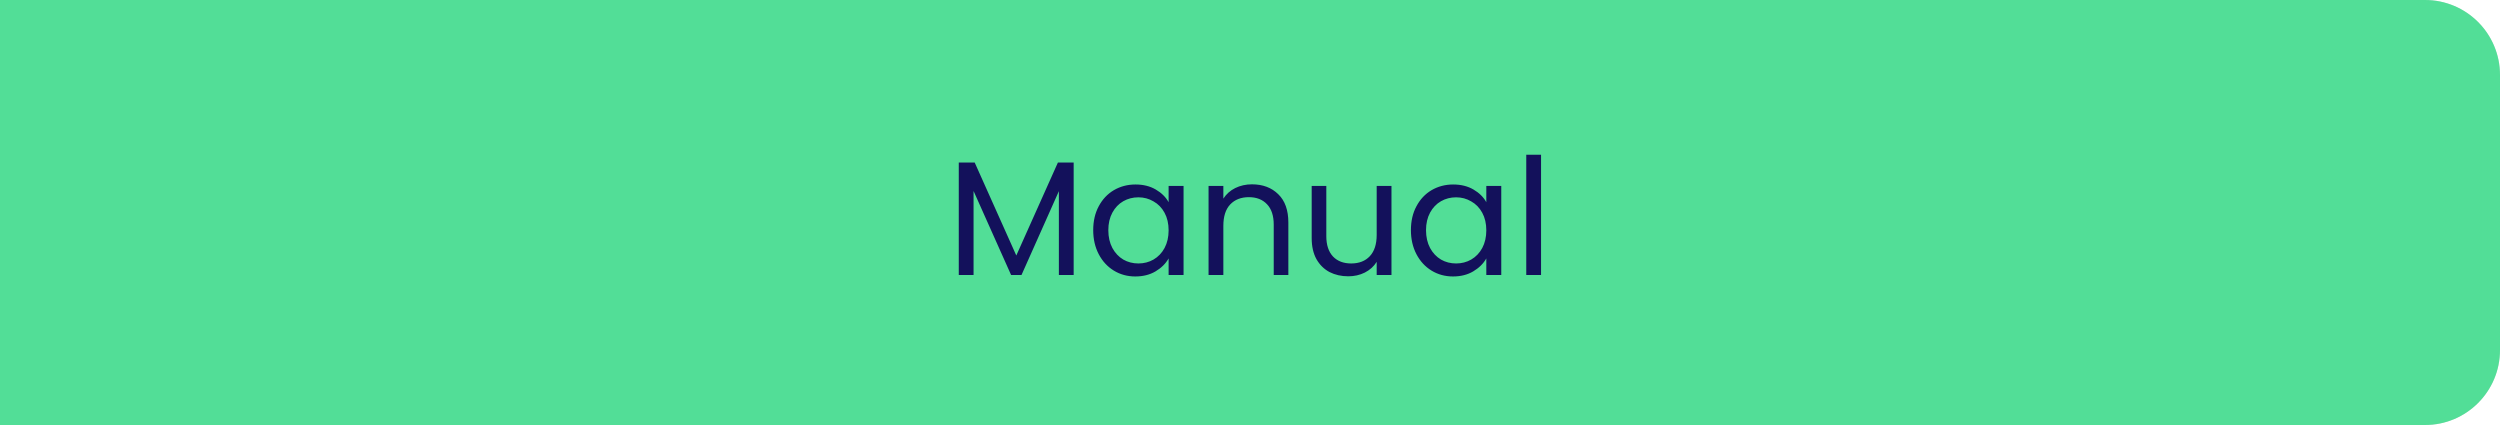 <svg width="200" height="34" viewBox="0 0 200 34" fill="none" xmlns="http://www.w3.org/2000/svg">
<path d="M200 6C200 2.686 197.314 0 194 0H0V34H194C197.314 34 200 31.314 200 28V6Z" fill="#DDDEDF"/>
<path d="M200 6C200 2.686 197.314 0 194 0H0V34H194C197.314 34 200 31.314 200 28V6Z" fill="#52DE97"/>
<path d="M85.893 13.004V22H84.71V15.292L81.72 22H80.888L77.885 15.279V22H76.702V13.004H77.976L81.304 20.44L84.632 13.004H85.893ZM87.457 18.412C87.457 17.684 87.605 17.047 87.899 16.501C88.194 15.946 88.597 15.517 89.108 15.214C89.628 14.911 90.205 14.759 90.837 14.759C91.461 14.759 92.003 14.893 92.462 15.162C92.922 15.431 93.264 15.769 93.489 16.176V14.876H94.685V22H93.489V20.674C93.255 21.09 92.904 21.437 92.436 21.714C91.977 21.983 91.44 22.117 90.824 22.117C90.192 22.117 89.62 21.961 89.108 21.649C88.597 21.337 88.194 20.899 87.899 20.336C87.605 19.773 87.457 19.131 87.457 18.412ZM93.489 18.425C93.489 17.888 93.381 17.42 93.164 17.021C92.948 16.622 92.653 16.319 92.28 16.111C91.916 15.894 91.513 15.786 91.071 15.786C90.629 15.786 90.226 15.89 89.862 16.098C89.498 16.306 89.208 16.609 88.991 17.008C88.775 17.407 88.666 17.875 88.666 18.412C88.666 18.958 88.775 19.435 88.991 19.842C89.208 20.241 89.498 20.548 89.862 20.765C90.226 20.973 90.629 21.077 91.071 21.077C91.513 21.077 91.916 20.973 92.28 20.765C92.653 20.548 92.948 20.241 93.164 19.842C93.381 19.435 93.489 18.962 93.489 18.425ZM100.156 14.746C101.022 14.746 101.724 15.01 102.262 15.539C102.799 16.059 103.068 16.813 103.068 17.801V22H101.898V17.97C101.898 17.259 101.72 16.718 101.365 16.345C101.009 15.964 100.524 15.773 99.909 15.773C99.285 15.773 98.786 15.968 98.414 16.358C98.05 16.748 97.868 17.316 97.868 18.061V22H96.685V14.876H97.868V15.89C98.102 15.526 98.418 15.244 98.817 15.045C99.224 14.846 99.67 14.746 100.156 14.746ZM111.318 14.876V22H110.135V20.947C109.91 21.311 109.593 21.597 109.186 21.805C108.787 22.004 108.345 22.104 107.86 22.104C107.305 22.104 106.807 21.991 106.365 21.766C105.923 21.532 105.572 21.185 105.312 20.726C105.061 20.267 104.935 19.708 104.935 19.049V14.876H106.105V18.893C106.105 19.595 106.283 20.137 106.638 20.518C106.993 20.891 107.479 21.077 108.094 21.077C108.727 21.077 109.225 20.882 109.589 20.492C109.953 20.102 110.135 19.534 110.135 18.789V14.876H111.318ZM112.873 18.412C112.873 17.684 113.021 17.047 113.315 16.501C113.61 15.946 114.013 15.517 114.524 15.214C115.044 14.911 115.621 14.759 116.253 14.759C116.877 14.759 117.419 14.893 117.878 15.162C118.338 15.431 118.68 15.769 118.905 16.176V14.876H120.101V22H118.905V20.674C118.671 21.09 118.32 21.437 117.852 21.714C117.393 21.983 116.856 22.117 116.24 22.117C115.608 22.117 115.036 21.961 114.524 21.649C114.013 21.337 113.61 20.899 113.315 20.336C113.021 19.773 112.873 19.131 112.873 18.412ZM118.905 18.425C118.905 17.888 118.797 17.42 118.58 17.021C118.364 16.622 118.069 16.319 117.696 16.111C117.332 15.894 116.929 15.786 116.487 15.786C116.045 15.786 115.642 15.89 115.278 16.098C114.914 16.306 114.624 16.609 114.407 17.008C114.191 17.407 114.082 17.875 114.082 18.412C114.082 18.958 114.191 19.435 114.407 19.842C114.624 20.241 114.914 20.548 115.278 20.765C115.642 20.973 116.045 21.077 116.487 21.077C116.929 21.077 117.332 20.973 117.696 20.765C118.069 20.548 118.364 20.241 118.58 19.842C118.797 19.435 118.905 18.962 118.905 18.425ZM123.284 12.38V22H122.101V12.38H123.284Z" fill="#13115B"/>
</svg>

